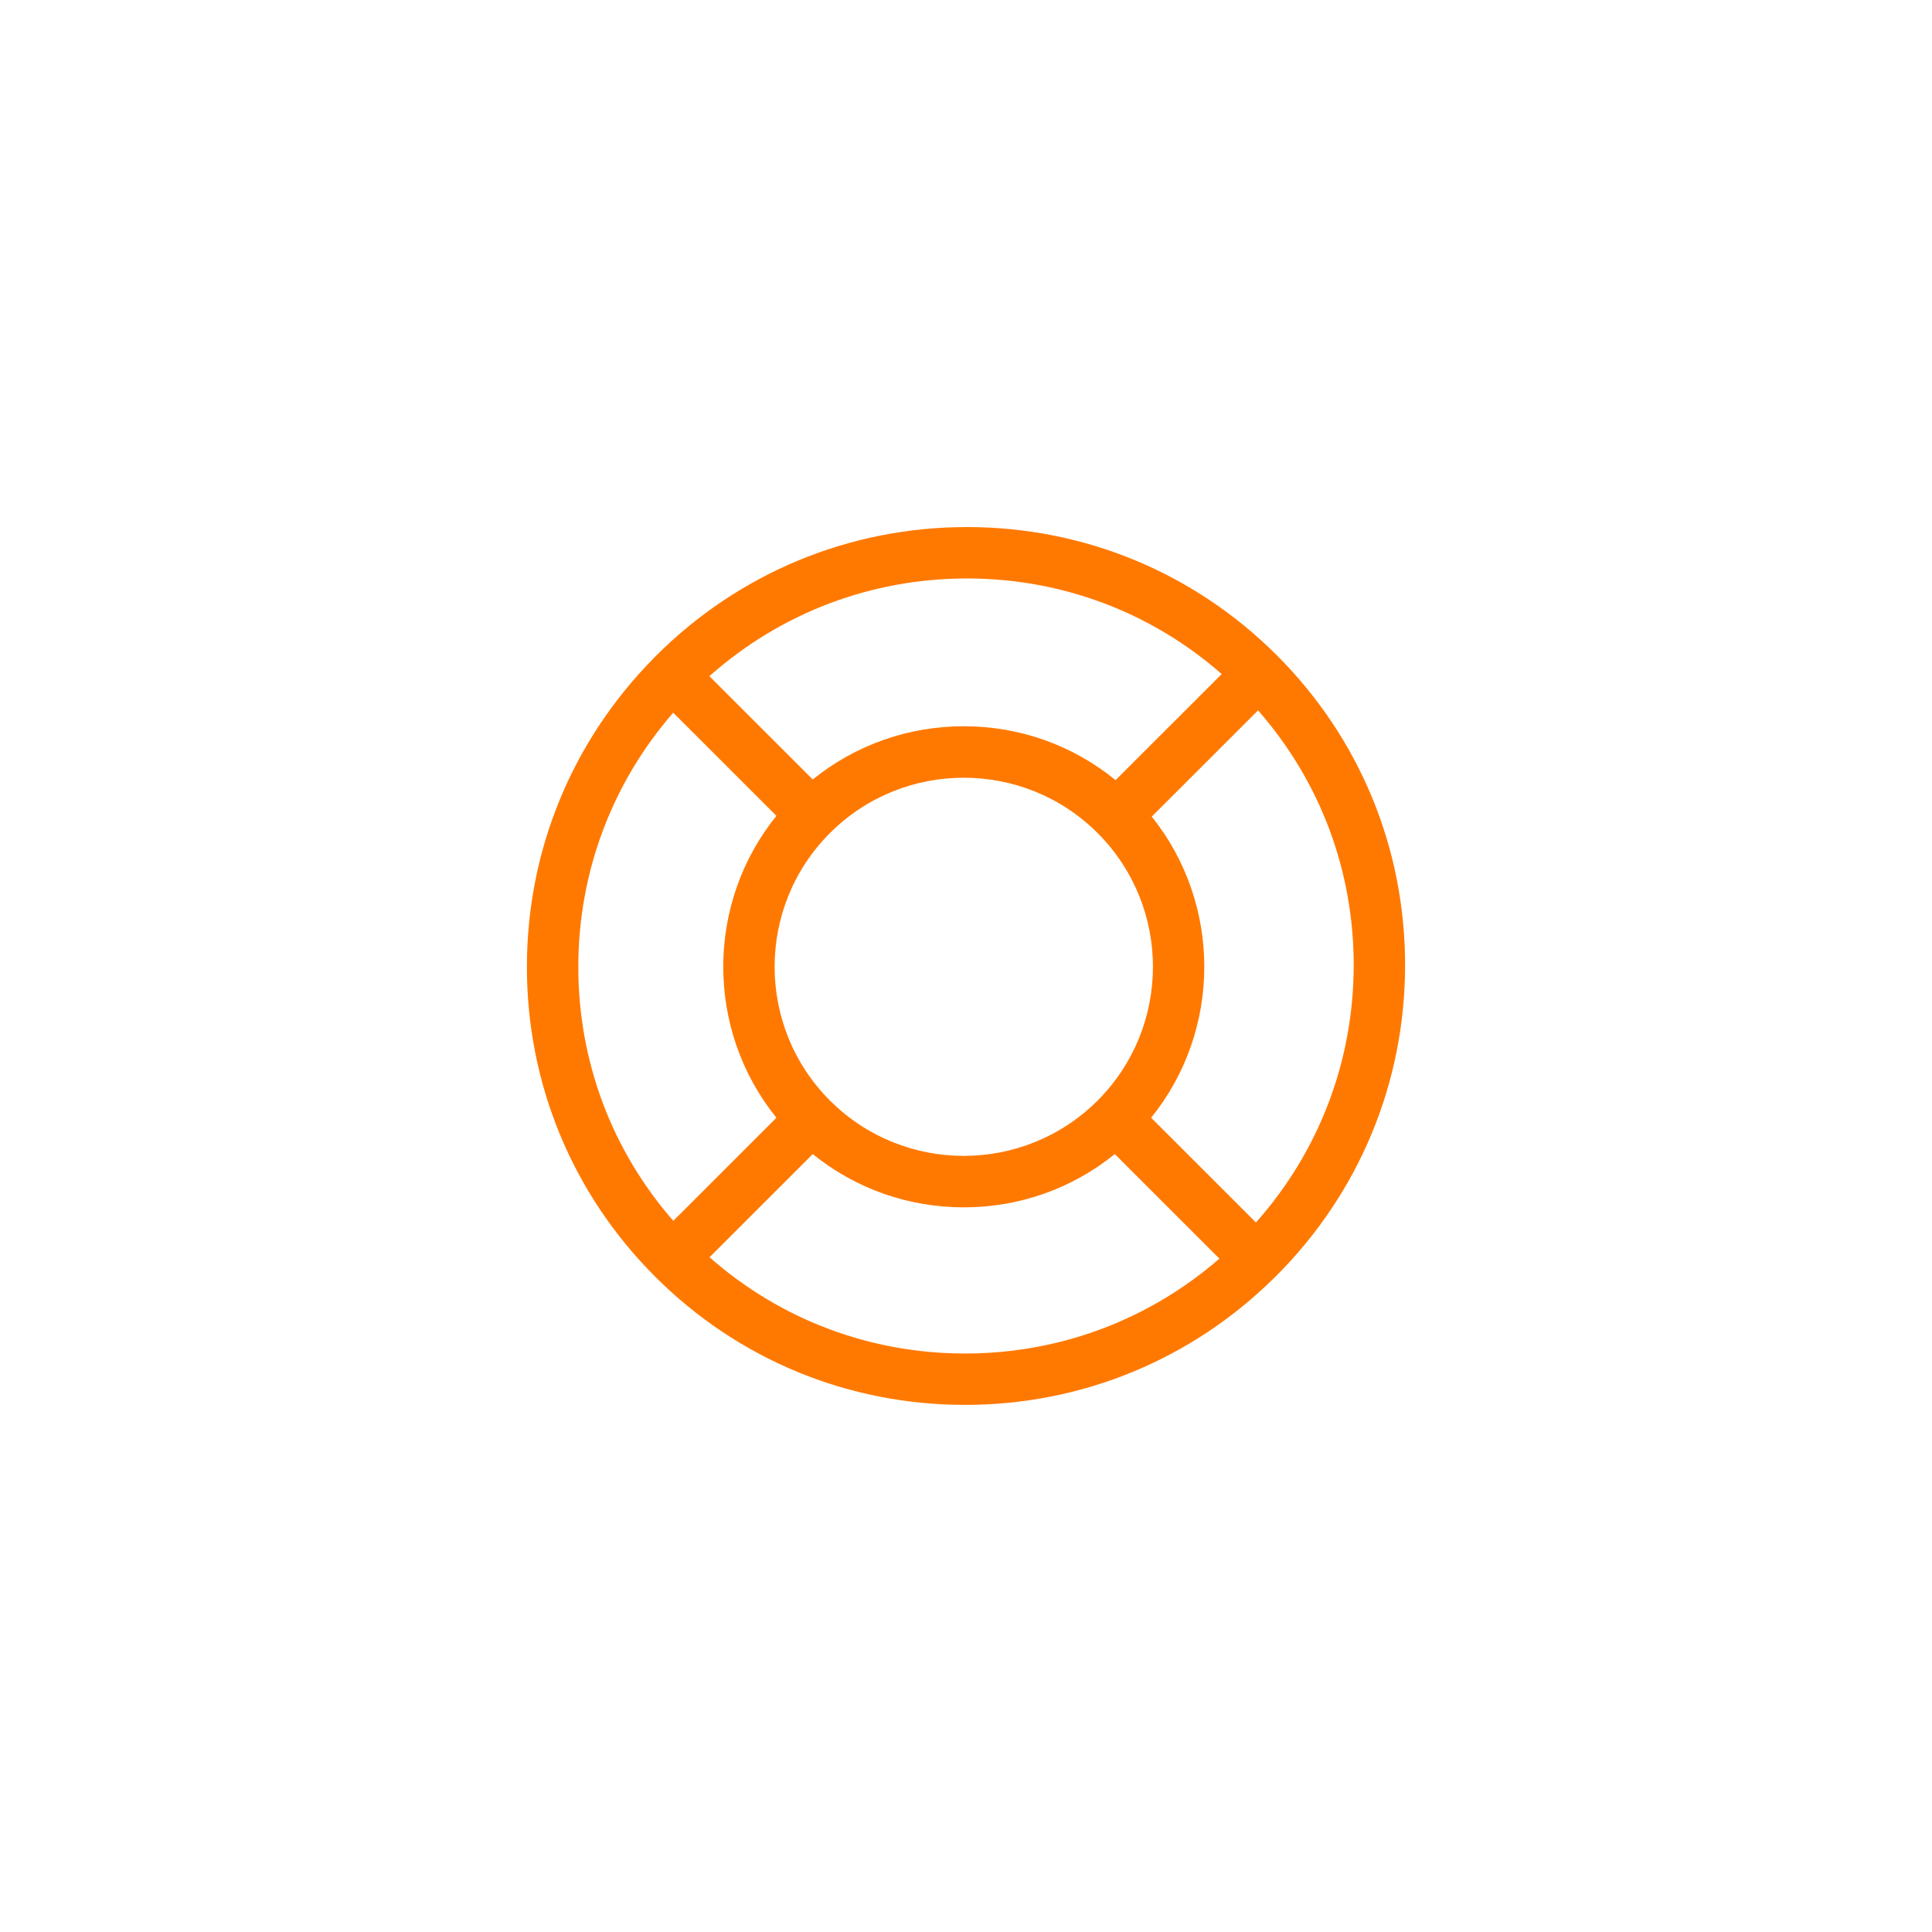 <svg width="88" height="88" viewBox="0 0 88 88" fill="none" xmlns="http://www.w3.org/2000/svg">
<g clip-path="url(#clip0)" filter="url(#filter0_d)">
<path d="M64 43.978C64.006 38.638 61.932 33.619 58.158 29.847C54.39 26.08 49.379 24.007 44.045 24.007H44.021C38.679 24.014 33.655 26.099 29.874 29.878C29.855 29.897 29.837 29.916 29.819 29.935C29.814 29.939 29.809 29.943 29.805 29.948C29.797 29.955 29.791 29.963 29.784 29.971C26.06 33.74 24.006 38.724 24 44.02C23.994 49.341 26.053 54.341 29.8 58.108C29.804 58.112 29.807 58.116 29.81 58.119C29.812 58.121 29.814 58.123 29.817 58.125C29.825 58.134 29.834 58.143 29.842 58.151C33.61 61.918 38.621 63.991 43.955 63.991C43.962 63.991 43.971 63.991 43.979 63.991C49.278 63.985 54.264 61.932 58.034 58.21C58.042 58.203 58.05 58.196 58.057 58.189C58.062 58.184 58.065 58.179 58.07 58.175C58.089 58.156 58.108 58.138 58.126 58.12C61.908 54.34 63.994 49.318 64 43.978ZM57.206 55.683L52.433 50.912C55.652 46.926 55.661 41.193 52.461 37.196L57.302 32.357C60.124 35.572 61.664 39.654 61.659 43.975C61.654 48.332 60.079 52.449 57.206 55.683ZM37.804 50.129C34.443 46.769 34.443 41.303 37.804 37.944C39.484 36.264 41.691 35.424 43.899 35.424C46.106 35.424 48.313 36.264 49.994 37.944C53.355 41.303 53.355 46.769 49.994 50.129C46.633 53.488 41.164 53.489 37.804 50.129ZM44.024 26.348H44.045C48.361 26.348 52.436 27.886 55.647 30.702L50.813 35.534C48.865 33.944 46.448 33.08 43.899 33.08C41.365 33.08 38.962 33.934 37.02 35.505L32.311 30.799C35.547 27.926 39.665 26.353 44.024 26.348ZM30.664 32.462L35.365 37.16C32.136 41.158 32.136 46.914 35.365 50.912L30.668 55.607C27.864 52.398 26.336 48.329 26.341 44.023C26.346 39.732 27.873 35.673 30.664 32.462ZM43.976 61.651C43.969 61.651 43.962 61.651 43.955 61.651C39.624 61.651 35.535 60.101 32.319 57.266L37.02 52.567C38.962 54.139 41.365 54.993 43.899 54.993C46.433 54.993 48.835 54.139 50.778 52.567L55.542 57.33C52.329 60.12 48.269 61.646 43.976 61.651Z" fill="#FF7900"/>
</g>
<defs>

<clipPath id="clip0">
<rect width="40" height="40" fill="white" transform="translate(24 24)"/>
</clipPath>
</defs>
</svg>
